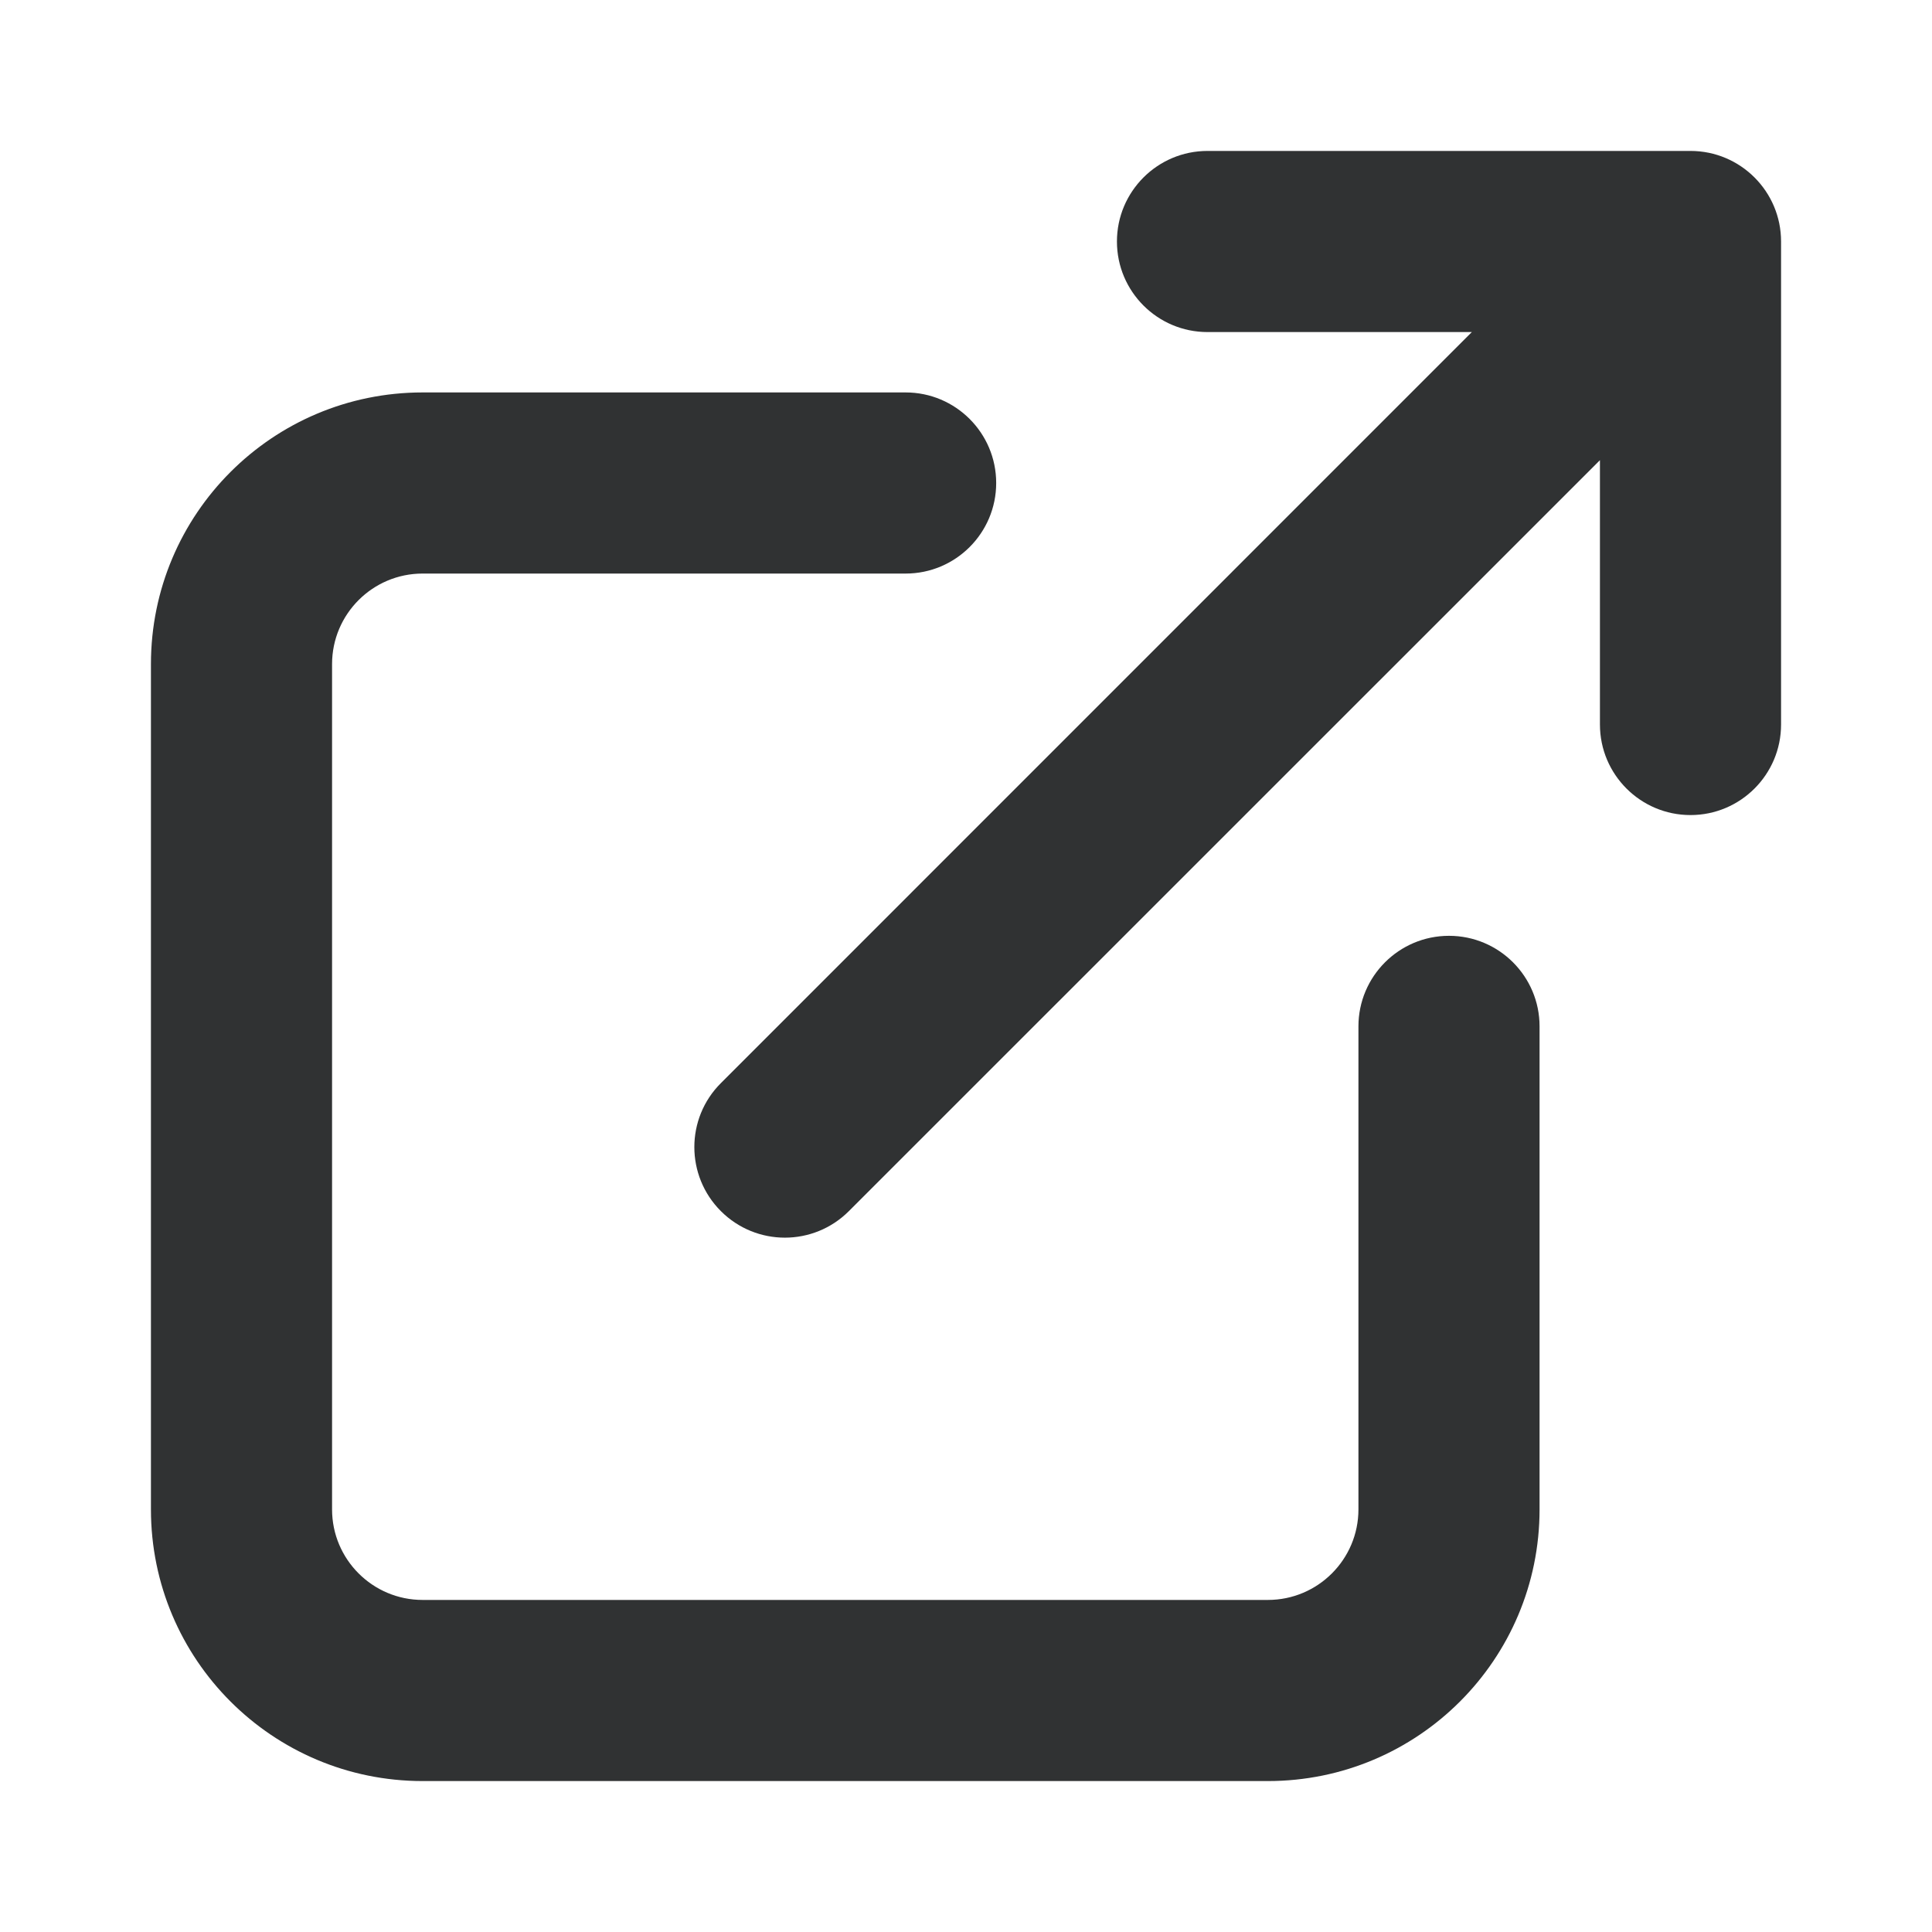 <svg width="16" height="16" viewBox="0 0 16 16" fill="none" xmlns="http://www.w3.org/2000/svg">
    <path
        d="M14 1.25H10C9.586 1.25 9.25 1.586 9.25 2C9.25 2.414 9.586 2.75 10 2.75H12.189L5.97 8.97C5.677 9.262 5.677 9.737 5.97 10.03C6.263 10.323 6.737 10.323 7.03 10.03L13.25 3.811V6C13.25 6.414 13.586 6.75 14 6.75C14.414 6.75 14.75 6.414 14.75 6V2C14.75 1.586 14.414 1.25 14 1.25Z"
        fill="#303233" />
    <path
        d="M2.75 5.5C2.75 5.086 3.086 4.75 3.5 4.75H7.5C7.914 4.75 8.25 4.414 8.25 4C8.25 3.586 7.914 3.25 7.5 3.25H3.5C2.257 3.25 1.25 4.257 1.25 5.5V12.5C1.25 13.743 2.257 14.75 3.5 14.75H10.5C11.743 14.75 12.75 13.743 12.75 12.5V8.5C12.75 8.086 12.414 7.75 12 7.75C11.586 7.75 11.25 8.086 11.25 8.5V12.5C11.25 12.914 10.914 13.25 10.5 13.25H3.5C3.086 13.25 2.75 12.914 2.75 12.5V5.5Z"
        fill="#303233" />
</svg>
